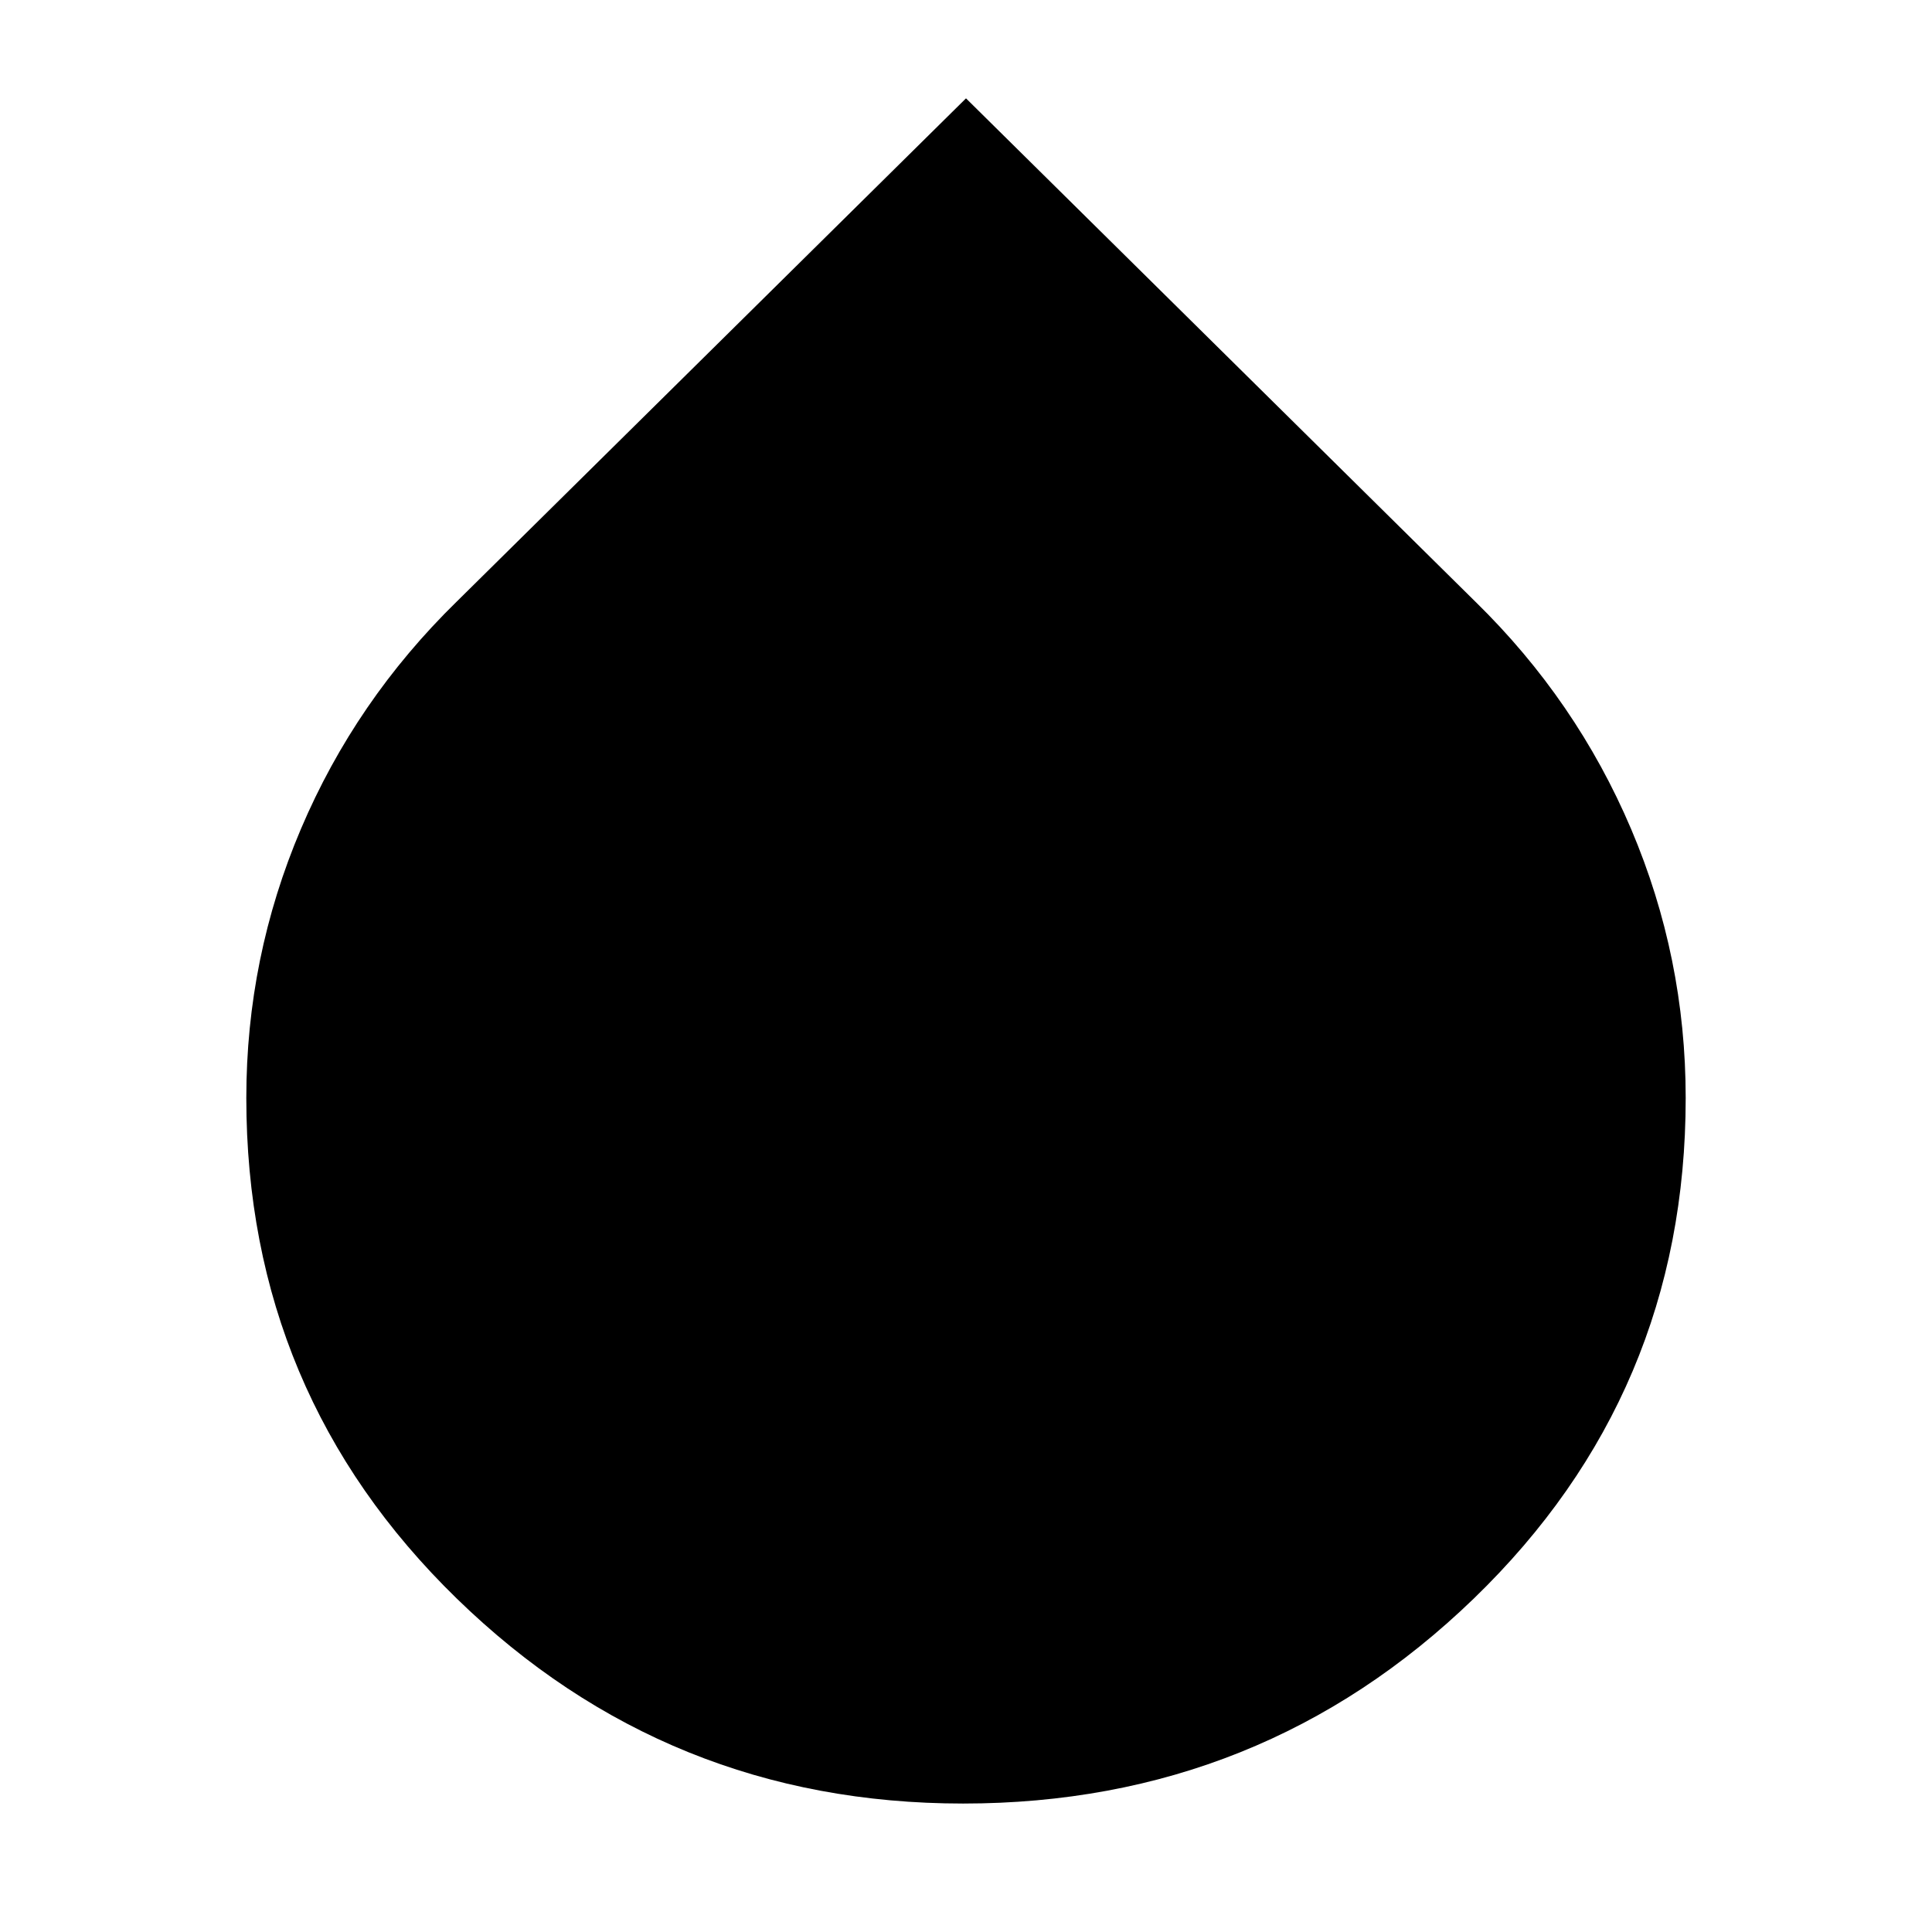 <svg xmlns="http://www.w3.org/2000/svg" height="24" viewBox="0 -960 960 960" width="24"><path d="M478.57-63.83q-146.96 0-251.57-101.82-104.61-101.83-104.61-248.78 0-69.83 27.13-133.66 27.13-63.82 77.39-112.95L480-911.13l253.09 250.09q50.26 49.13 77.39 112.95 27.13 63.83 27.13 133.66 0 146.95-105.33 248.78Q626.96-63.83 478.57-63.83Z"/></svg>